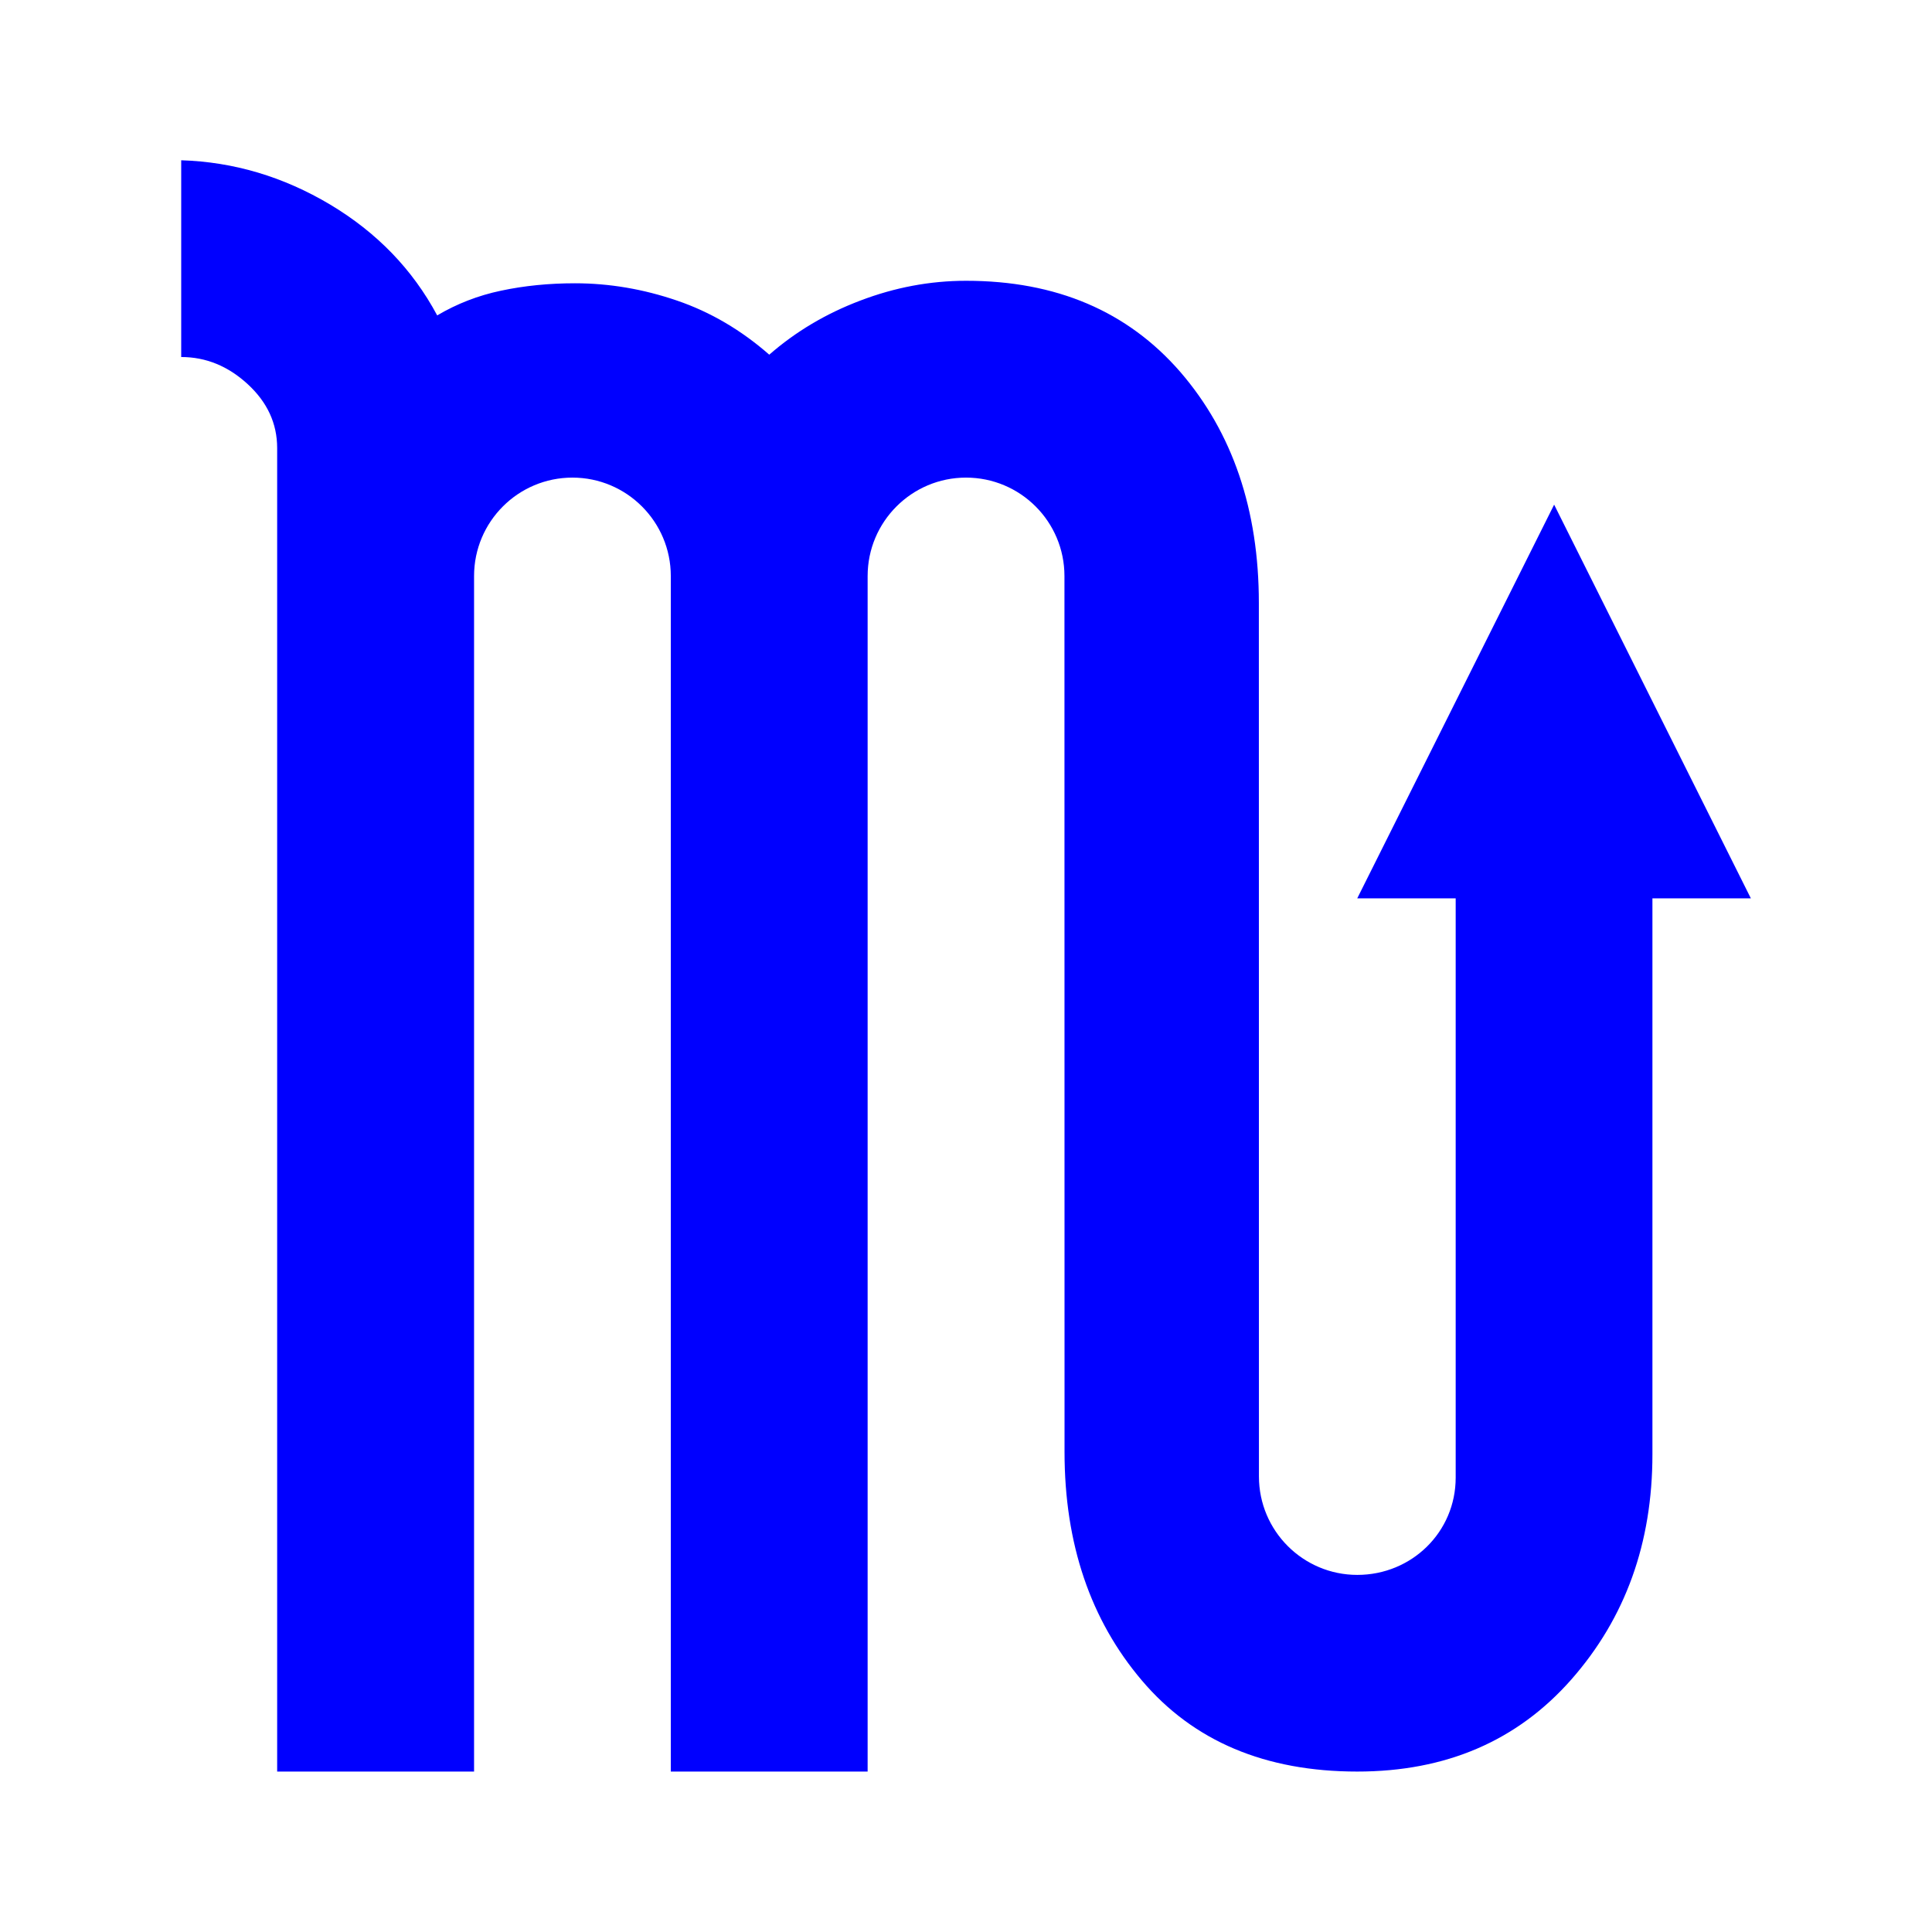 <svg viewBox="0 0 24 24" xmlns="http://www.w3.org/2000/svg">
  <path d="M18.083, 18.356c-0, 0.676 -0.547, 1.208 -1.222, 1.208c-0.674, 0 -1.222, -0.547 -1.222, -1.223l-0.001, -10.849c-0, -1.16 -0.326, -2.119 -0.977, -2.873c-0.654, -0.752 -1.539, -1.131 -2.66, -1.131c-0.449, 0 -0.886, 0.083 -1.314, 0.246c-0.428, 0.162 -0.805, 0.387 -1.131, 0.672c-0.348, -0.305 -0.73, -0.53 -1.146, -0.672c-0.418, -0.143 -0.841, -0.215 -1.268, -0.215c-0.326, 0 -0.632, 0.031 -0.918, 0.092c-0.286, 0.06 -0.549, 0.163 -0.793, 0.307c-0.307, -0.573 -0.75, -1.03 -1.33, -1.377c-0.581, -0.346 -1.198, -0.53 -1.85, -0.55l-0, 2.444c0.307, 0 0.582, 0.113 0.825, 0.336c0.245, 0.225 0.367, 0.49 0.367, 0.795l-0, 16.441l2.446, 0l-0, -14.851c-0, -0.675 0.547, -1.223 1.222, -1.223c0.674, 0 1.222, 0.548 1.222, 1.223l-0, 14.851l2.445, 0l-0, -14.851c-0, -0.675 0.548, -1.223 1.222, -1.223c0.676, 0 1.223, 0.548 1.223, 1.223l0.001, 10.881c-0, 1.14 0.322, 2.088 0.962, 2.84c0.641, 0.755 1.534, 1.13 2.674, 1.13c1.101, 0 1.987, -0.38 2.66, -1.144c0.672, -0.764 1.007, -1.695 1.007, -2.797l-0, -6.906l1.223, 0l-2.444, -4.891l-2.446, 4.891l1.223, 0l0, 7.196Z" style="fill: rgb(0, 0, 255);"/>
</svg>
